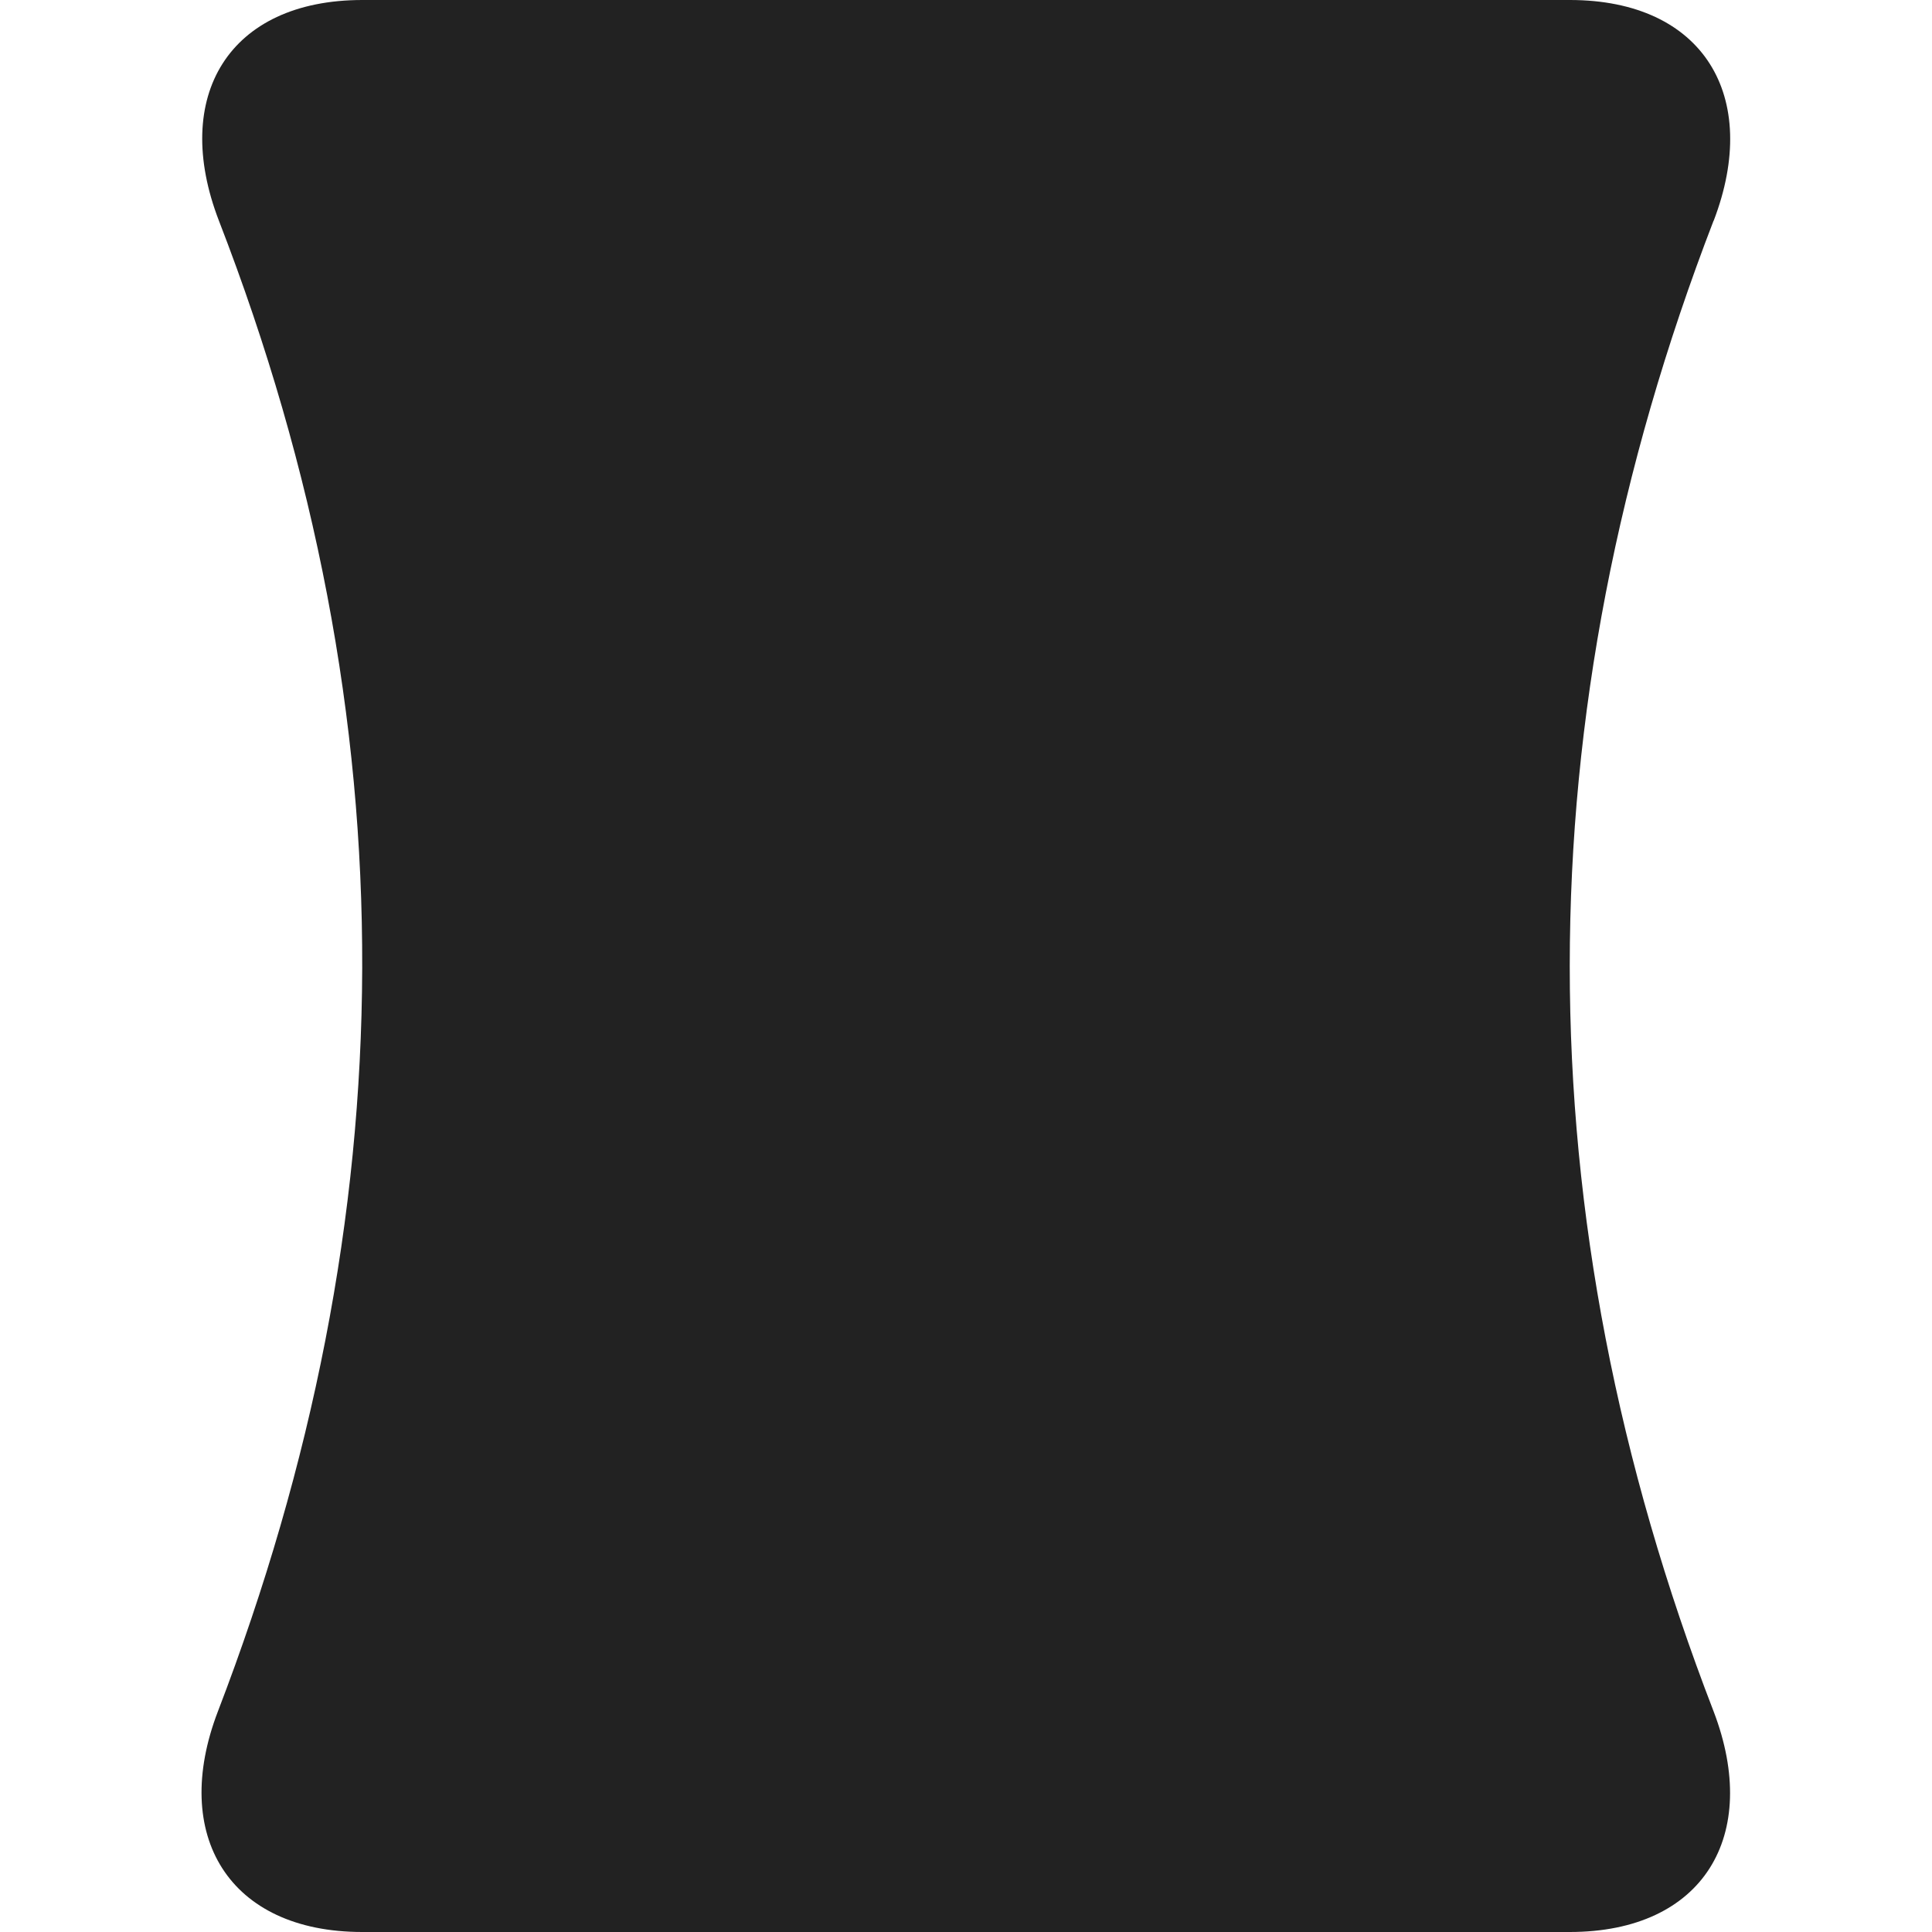 <?xml version="1.0" encoding="UTF-8"?>
<svg height="16px" viewBox="0 0 16 16" width="16px" xmlns="http://www.w3.org/2000/svg">
    <path d="m 14.191 1.828 c -1.586 4.113 -1.59 8.227 0 12.344 c 0.395 1.031 -0.086 1.828 -1.191 1.828 h -10 c -1.105 0 -1.59 -0.801 -1.195 -1.828 c 1.57 -4.09 1.613 -8.203 0.008 -12.344 c -0.398 -1.031 0.082 -1.828 1.188 -1.828 h 10 c 1.105 0 1.586 0.797 1.191 1.828 z m 0 0" fill="#222222"/>
</svg>
